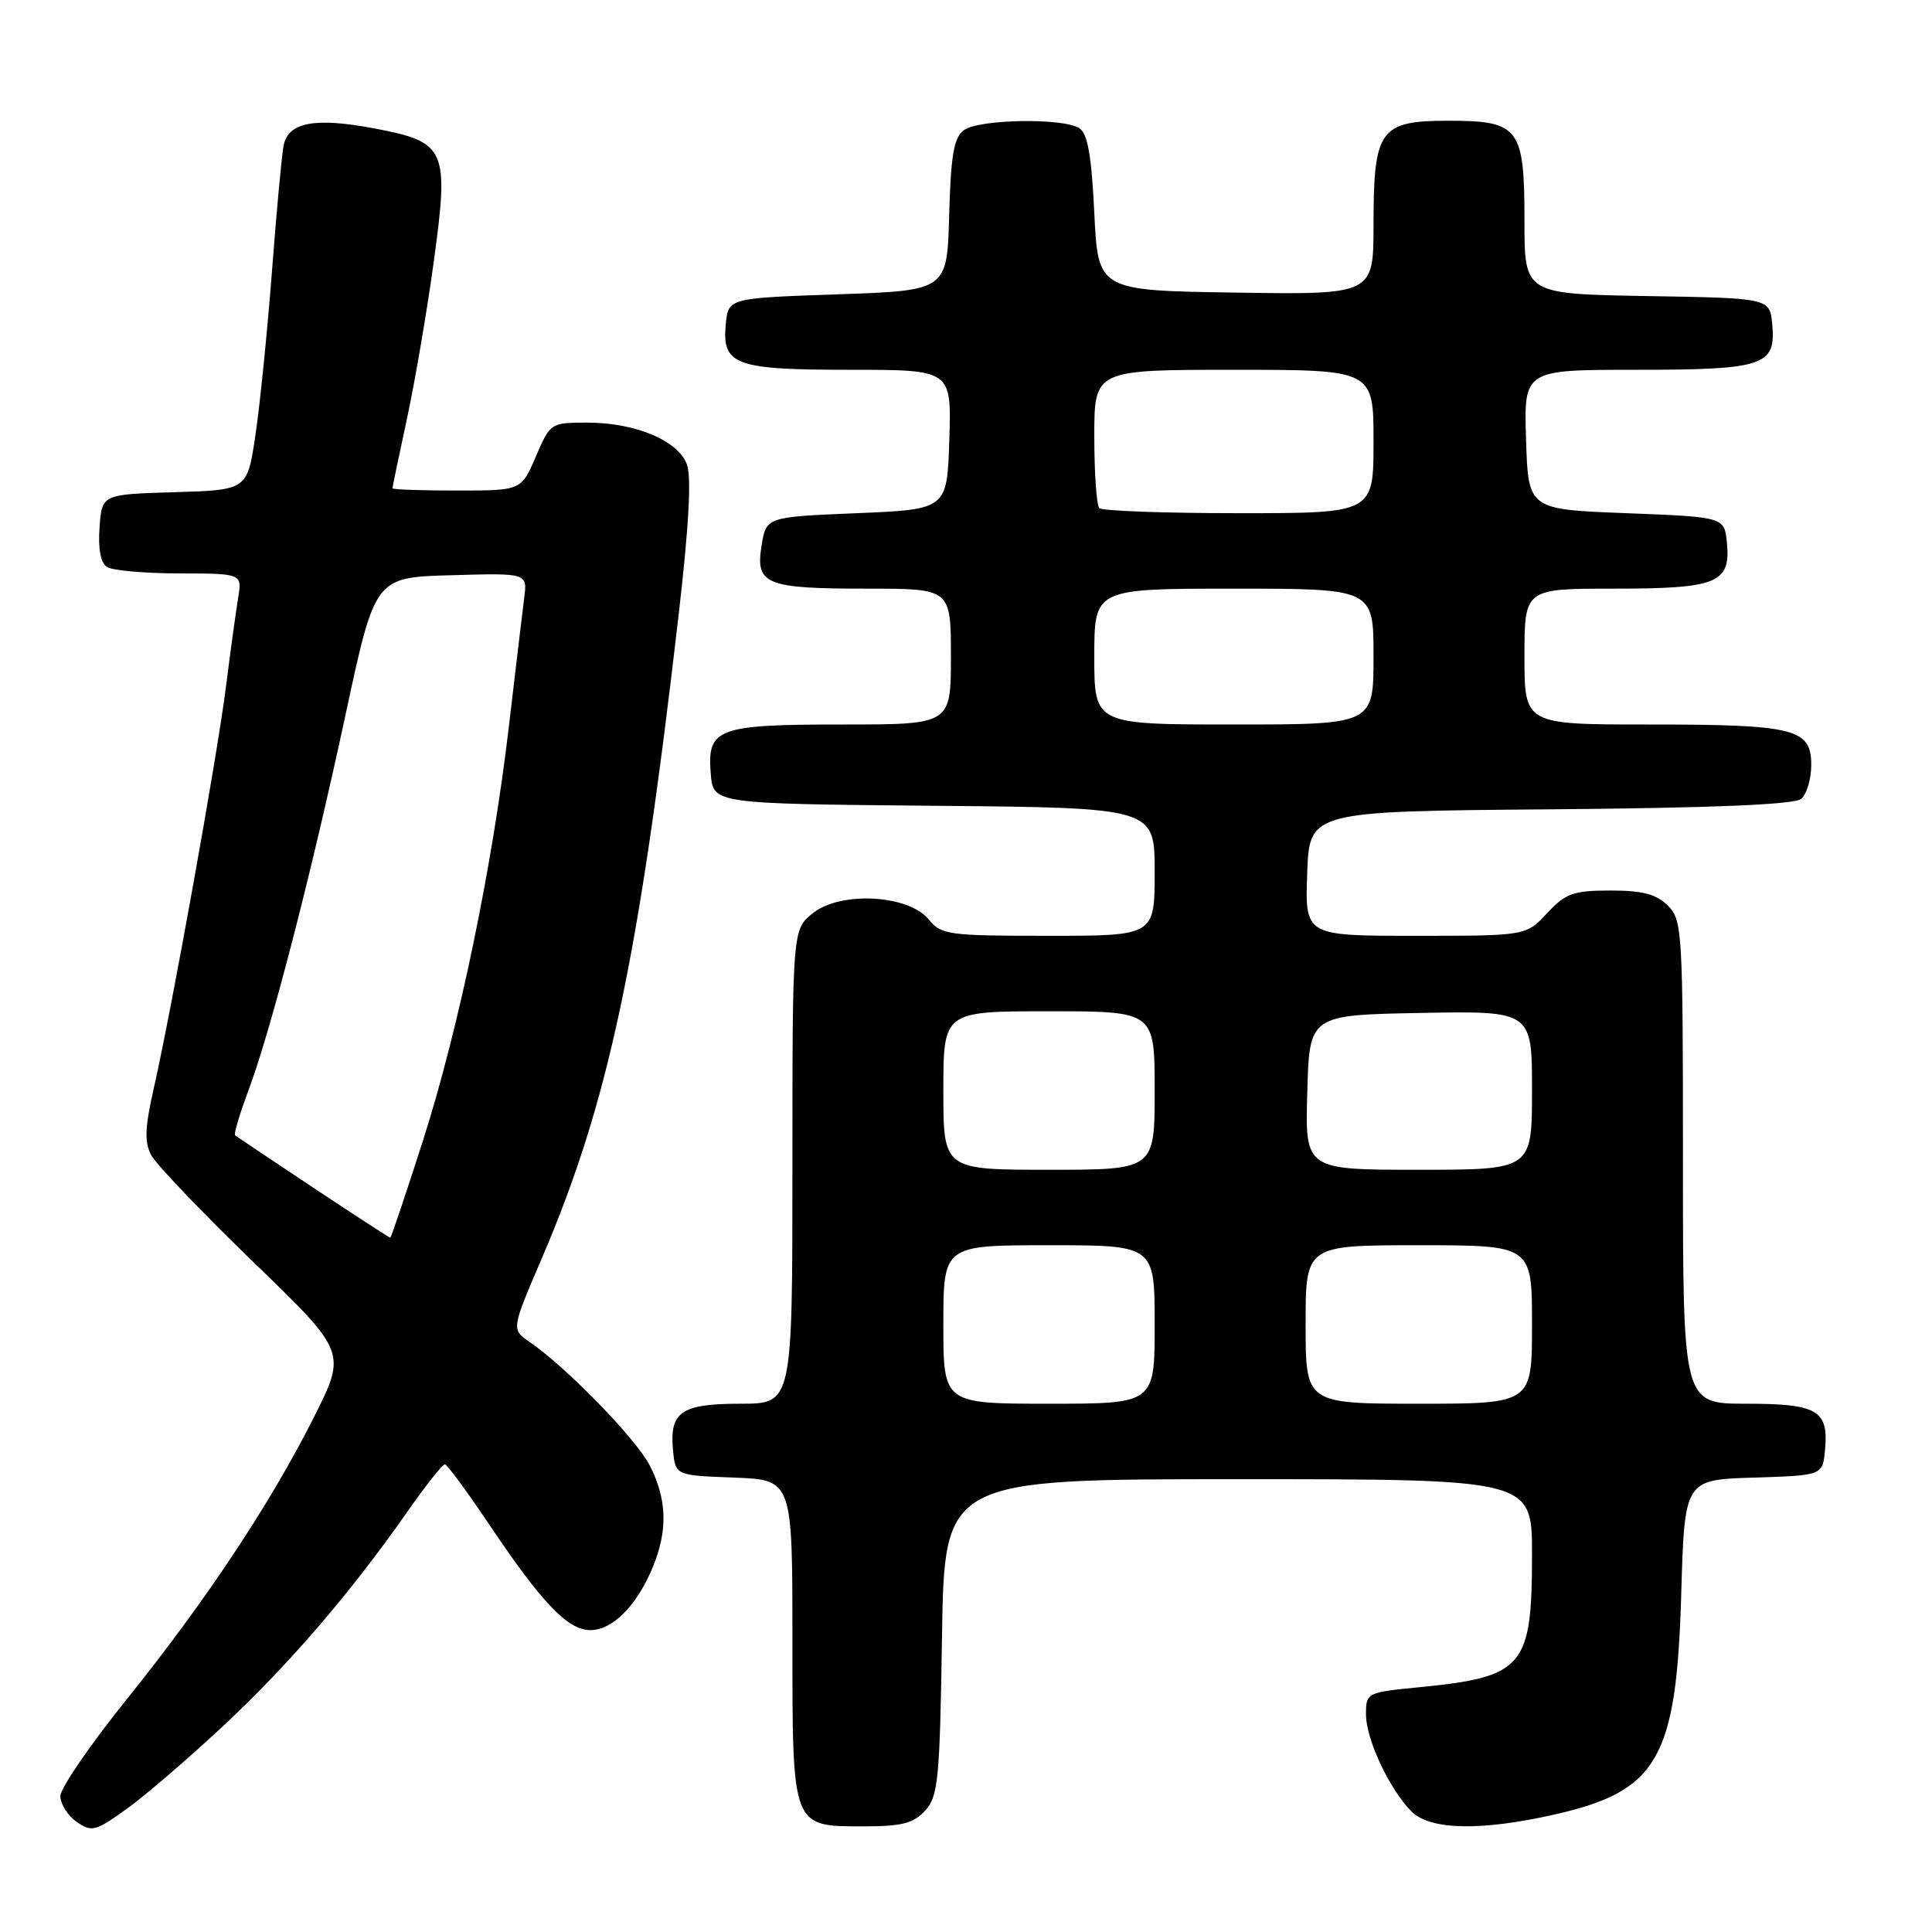 <?xml version="1.0" encoding="UTF-8" standalone="no"?>
<!DOCTYPE svg PUBLIC "-//W3C//DTD SVG 1.1//EN" "http://www.w3.org/Graphics/SVG/1.1/DTD/svg11.dtd" >
<svg xmlns="http://www.w3.org/2000/svg" xmlns:xlink="http://www.w3.org/1999/xlink" version="1.1" viewBox="0 0 256 256">
 <g >
 <path fill="currentColor"
d=" M 29.66 228.62 C 38.37 220.47 46.46 211.06 54.02 200.25 C 56.43 196.81 58.64 194.02 58.95 194.03 C 59.25 194.05 61.90 197.65 64.84 202.03 C 71.85 212.46 75.24 216.00 78.23 216.00 C 81.15 216.00 84.35 212.79 86.45 207.77 C 88.51 202.84 88.40 198.71 86.11 194.21 C 84.29 190.65 75.09 181.19 70.13 177.78 C 67.76 176.14 67.76 176.14 71.77 166.79 C 80.62 146.16 84.64 127.27 89.95 81.24 C 91.29 69.59 91.64 63.17 91.01 61.51 C 89.81 58.36 84.17 56.00 77.84 56.00 C 72.97 56.00 72.91 56.04 71.00 60.50 C 69.07 65.00 69.07 65.00 60.54 65.00 C 55.84 65.00 52.00 64.87 52.00 64.70 C 52.00 64.54 52.87 60.38 53.93 55.45 C 54.99 50.53 56.59 41.17 57.48 34.65 C 59.52 19.70 59.13 18.82 49.57 17.01 C 41.72 15.53 38.20 16.19 37.58 19.27 C 37.34 20.49 36.64 27.99 36.04 35.91 C 35.43 43.84 34.45 53.61 33.85 57.63 C 32.77 64.93 32.77 64.93 23.13 65.22 C 13.50 65.50 13.50 65.50 13.19 69.90 C 12.98 72.74 13.34 74.60 14.19 75.14 C 14.91 75.59 19.23 75.98 23.80 75.98 C 32.09 76.00 32.09 76.00 31.55 79.25 C 31.26 81.04 30.53 86.33 29.94 91.00 C 28.76 100.33 22.78 133.60 20.38 144.19 C 19.19 149.45 19.12 151.35 20.05 153.09 C 20.70 154.30 26.79 160.67 33.58 167.24 C 45.93 179.17 45.93 179.17 41.57 187.84 C 35.79 199.31 27.27 212.14 16.67 225.32 C 11.90 231.25 8.00 236.95 8.00 237.99 C 8.00 239.03 8.97 240.57 10.15 241.40 C 12.15 242.79 12.63 242.67 16.77 239.70 C 19.23 237.94 25.02 232.95 29.66 228.62 Z  M 122.60 239.90 C 124.32 238.00 124.53 235.78 124.82 216.90 C 125.14 196.00 125.14 196.00 164.07 196.00 C 203.00 196.00 203.00 196.00 203.00 205.95 C 203.00 220.94 201.93 222.20 188.03 223.57 C 181.09 224.25 181.00 224.30 181.00 227.17 C 181.00 230.47 184.12 237.12 187.04 240.04 C 189.51 242.51 196.30 242.64 206.08 240.41 C 219.67 237.32 222.14 233.01 222.77 211.29 C 223.21 196.07 223.21 196.07 232.36 195.79 C 241.50 195.50 241.50 195.50 241.82 192.18 C 242.33 186.87 240.86 186.00 231.38 186.00 C 223.00 186.00 223.00 186.00 223.00 154.00 C 223.00 123.33 222.92 121.92 221.00 120.00 C 219.48 118.48 217.67 118.00 213.40 118.00 C 208.47 118.00 207.47 118.36 205.00 121.00 C 202.20 124.00 202.20 124.00 187.56 124.00 C 172.92 124.00 172.92 124.00 173.21 115.75 C 173.50 107.50 173.50 107.50 205.41 107.24 C 226.93 107.06 237.76 106.61 238.66 105.86 C 239.40 105.25 240.00 103.22 240.00 101.35 C 240.00 96.54 237.81 96.00 218.43 96.00 C 202.00 96.00 202.00 96.00 202.00 87.00 C 202.00 78.00 202.00 78.00 213.81 78.00 C 227.52 78.00 229.33 77.27 228.83 71.96 C 228.50 68.50 228.50 68.50 215.50 68.00 C 202.50 67.50 202.50 67.50 202.21 58.25 C 201.92 49.00 201.92 49.00 216.77 49.00 C 233.75 49.00 235.35 48.46 234.83 42.96 C 234.50 39.50 234.50 39.50 218.25 39.23 C 202.00 38.95 202.00 38.95 202.00 29.30 C 202.00 16.89 201.32 16.00 191.90 16.00 C 182.83 16.00 182.00 17.15 182.00 29.75 C 182.00 39.05 182.00 39.05 163.75 38.77 C 145.50 38.50 145.50 38.50 145.00 28.21 C 144.63 20.56 144.12 17.68 143.00 16.98 C 140.80 15.59 129.66 15.79 127.72 17.25 C 126.39 18.24 125.99 20.55 125.77 28.50 C 125.50 38.50 125.50 38.50 111.00 39.00 C 96.50 39.50 96.50 39.50 96.17 42.96 C 95.66 48.38 97.36 49.00 112.73 49.00 C 126.08 49.00 126.08 49.00 125.79 58.25 C 125.50 67.50 125.50 67.50 113.51 68.00 C 101.53 68.50 101.53 68.50 100.91 72.30 C 100.08 77.45 101.43 78.00 114.93 78.00 C 126.00 78.00 126.00 78.00 126.00 87.00 C 126.00 96.00 126.00 96.00 111.69 96.00 C 95.00 96.00 93.68 96.49 94.18 102.54 C 94.50 106.50 94.50 106.50 123.75 106.77 C 153.00 107.03 153.00 107.03 153.00 115.52 C 153.00 124.00 153.00 124.00 138.91 124.00 C 125.69 124.00 124.71 123.87 123.08 121.85 C 120.42 118.56 111.45 118.05 107.75 120.97 C 105.00 123.15 105.00 123.15 105.00 154.57 C 105.00 186.00 105.00 186.00 98.12 186.00 C 90.25 186.00 88.69 187.08 89.18 192.18 C 89.50 195.50 89.50 195.50 97.25 195.79 C 105.00 196.08 105.00 196.08 105.00 217.21 C 105.00 242.35 104.87 242.00 114.50 242.00 C 119.52 242.00 121.05 241.60 122.60 239.90 Z  M 41.49 157.36 C 36.00 153.71 31.34 150.59 31.15 150.43 C 30.96 150.27 31.77 147.57 32.94 144.43 C 35.92 136.46 41.27 115.75 45.83 94.50 C 49.70 76.50 49.70 76.50 59.79 76.22 C 69.89 75.93 69.89 75.93 69.46 79.22 C 69.23 81.02 68.33 88.58 67.46 96.00 C 65.27 114.78 60.83 136.19 56.01 151.25 C 53.76 158.26 51.83 164.00 51.71 164.00 C 51.58 164.00 46.99 161.01 41.49 157.36 Z  M 125.00 175.50 C 125.00 165.00 125.00 165.00 139.00 165.00 C 153.00 165.00 153.00 165.00 153.00 175.50 C 153.00 186.00 153.00 186.00 139.00 186.00 C 125.00 186.00 125.00 186.00 125.00 175.50 Z  M 173.00 175.50 C 173.00 165.00 173.00 165.00 188.00 165.00 C 203.00 165.00 203.00 165.00 203.00 175.50 C 203.00 186.00 203.00 186.00 188.00 186.00 C 173.00 186.00 173.00 186.00 173.00 175.50 Z  M 125.00 144.50 C 125.00 134.00 125.00 134.00 139.00 134.00 C 153.00 134.00 153.00 134.00 153.00 144.50 C 153.00 155.00 153.00 155.00 139.00 155.00 C 125.00 155.00 125.00 155.00 125.00 144.50 Z  M 173.22 144.75 C 173.50 134.50 173.50 134.50 188.25 134.22 C 203.00 133.95 203.00 133.95 203.00 144.47 C 203.00 155.00 203.00 155.00 187.97 155.00 C 172.93 155.00 172.93 155.00 173.22 144.75 Z  M 145.00 87.00 C 145.00 78.00 145.00 78.00 163.50 78.00 C 182.00 78.00 182.00 78.00 182.00 87.00 C 182.00 96.00 182.00 96.00 163.50 96.00 C 145.00 96.00 145.00 96.00 145.00 87.00 Z  M 145.67 67.33 C 145.30 66.97 145.00 62.69 145.00 57.83 C 145.00 49.00 145.00 49.00 163.50 49.00 C 182.00 49.00 182.00 49.00 182.00 58.50 C 182.00 68.00 182.00 68.00 164.17 68.00 C 154.36 68.00 146.03 67.70 145.67 67.33 Z "/>
</g>
</svg>